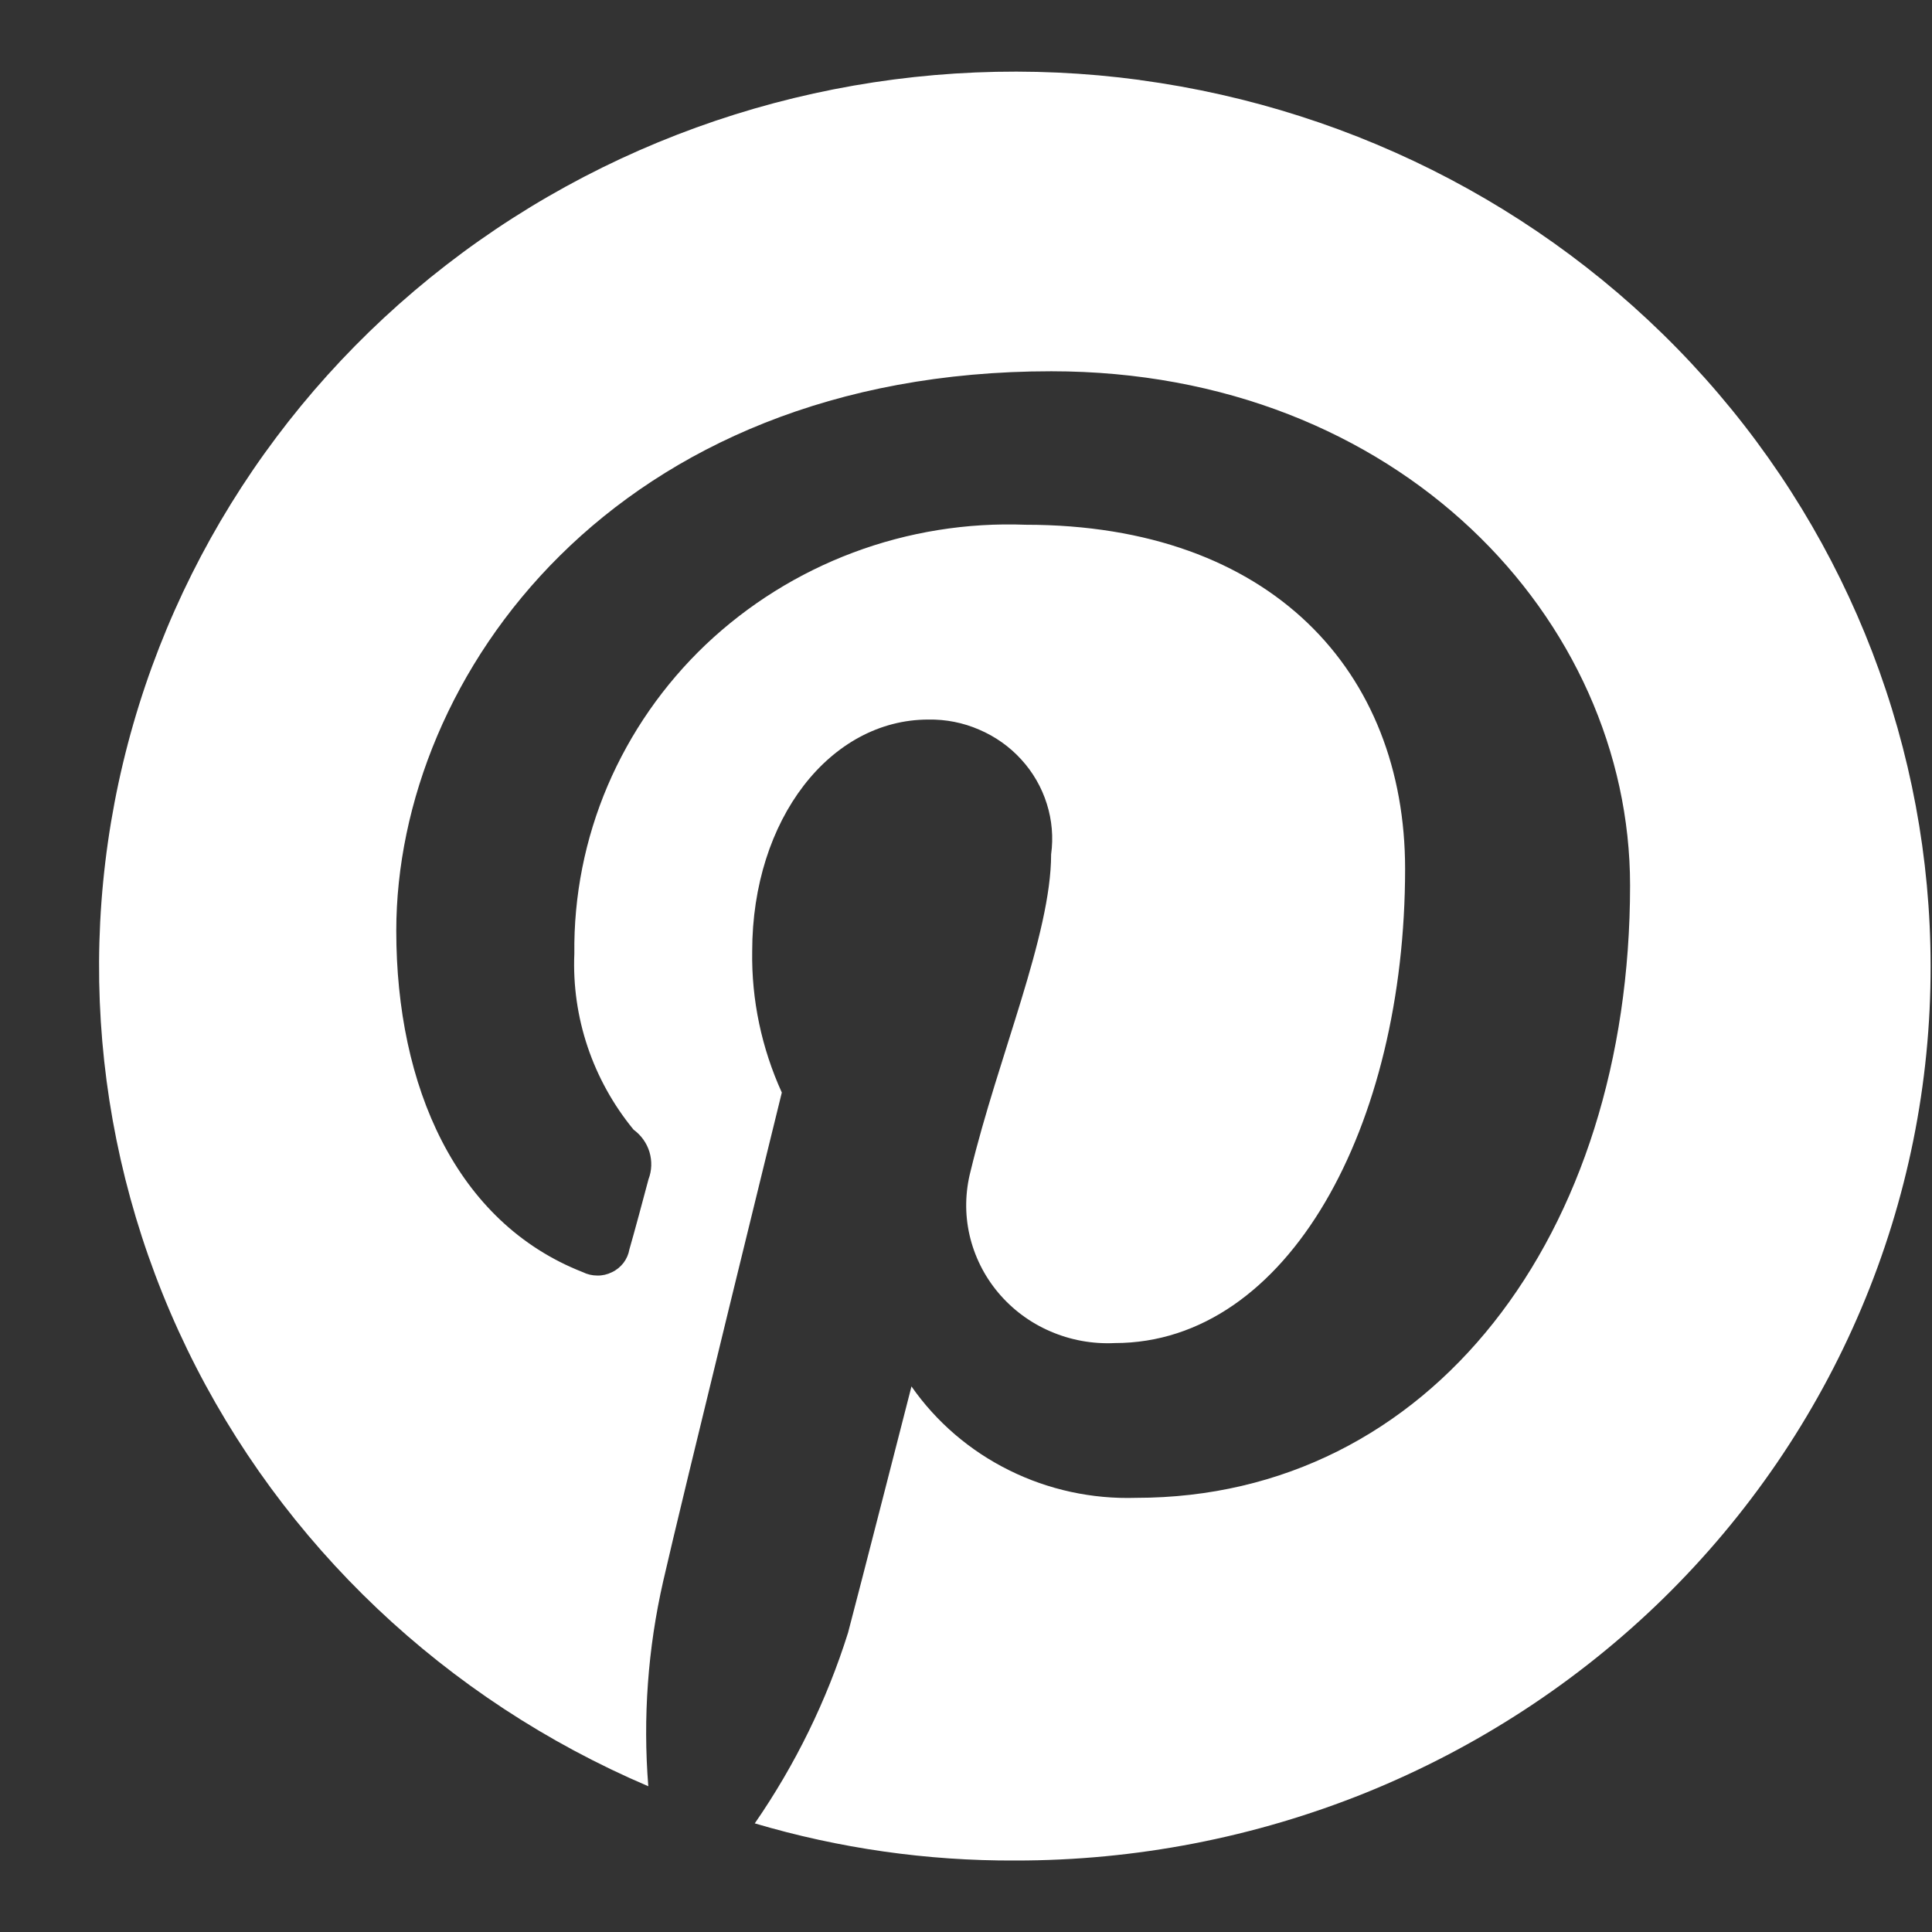 <svg width="18" height="18" viewBox="0 0 18 18" fill="none" xmlns="http://www.w3.org/2000/svg">
<rect x="0" y="0" width="18" height="18" fill="#333333" stroke="none"/>
<path d="M10.619 0.745C8.578 0.471 6.504 0.927 4.78 2.03C3.057 3.133 1.8 4.808 1.242 6.745C0.684 8.683 0.862 10.752 1.744 12.571C2.626 14.39 4.152 15.836 6.04 16.642C5.989 16.002 6.036 15.358 6.179 14.731C6.337 14.032 7.284 10.179 7.284 10.179C7.096 9.765 7.001 9.317 7.008 8.864C7.008 7.627 7.739 6.704 8.649 6.704C8.812 6.701 8.974 6.733 9.123 6.798C9.273 6.862 9.407 6.957 9.515 7.076C9.624 7.195 9.705 7.336 9.753 7.489C9.801 7.641 9.815 7.802 9.793 7.96C9.793 8.71 9.3 9.845 9.043 10.91C8.992 11.106 8.988 11.31 9.033 11.507C9.078 11.703 9.169 11.887 9.3 12.043C9.431 12.199 9.597 12.323 9.786 12.404C9.975 12.486 10.18 12.523 10.386 12.513C12.005 12.513 13.091 10.487 13.091 8.095C13.091 6.262 11.848 4.889 9.556 4.889C9.008 4.868 8.461 4.956 7.949 5.148C7.437 5.34 6.97 5.632 6.576 6.005C6.183 6.379 5.872 6.827 5.661 7.321C5.45 7.816 5.345 8.348 5.351 8.884C5.326 9.478 5.522 10.061 5.903 10.525C5.974 10.577 6.026 10.65 6.051 10.733C6.076 10.817 6.073 10.906 6.042 10.987C6.002 11.14 5.903 11.506 5.864 11.64C5.856 11.686 5.837 11.729 5.809 11.766C5.78 11.803 5.744 11.833 5.701 11.853C5.659 11.874 5.612 11.885 5.565 11.884C5.518 11.884 5.471 11.873 5.429 11.852C4.248 11.39 3.692 10.121 3.692 8.672C3.692 6.299 5.726 3.459 9.795 3.459C13.033 3.459 15.187 5.774 15.187 8.249C15.187 11.506 13.329 13.955 10.585 13.955C10.175 13.968 9.768 13.88 9.402 13.698C9.036 13.517 8.723 13.248 8.492 12.917C8.492 12.917 7.998 14.847 7.901 15.212C7.703 15.842 7.41 16.441 7.032 16.988C7.819 17.221 8.637 17.338 9.46 17.334C10.58 17.335 11.69 17.12 12.726 16.702C13.761 16.283 14.702 15.669 15.494 14.895C16.286 14.12 16.914 13.201 17.342 12.189C17.77 11.178 17.989 10.093 17.987 8.999C17.986 6.986 17.24 5.042 15.886 3.525C14.532 2.008 12.662 1.021 10.621 0.746L10.619 0.745Z" fill="white"/>
</svg>
